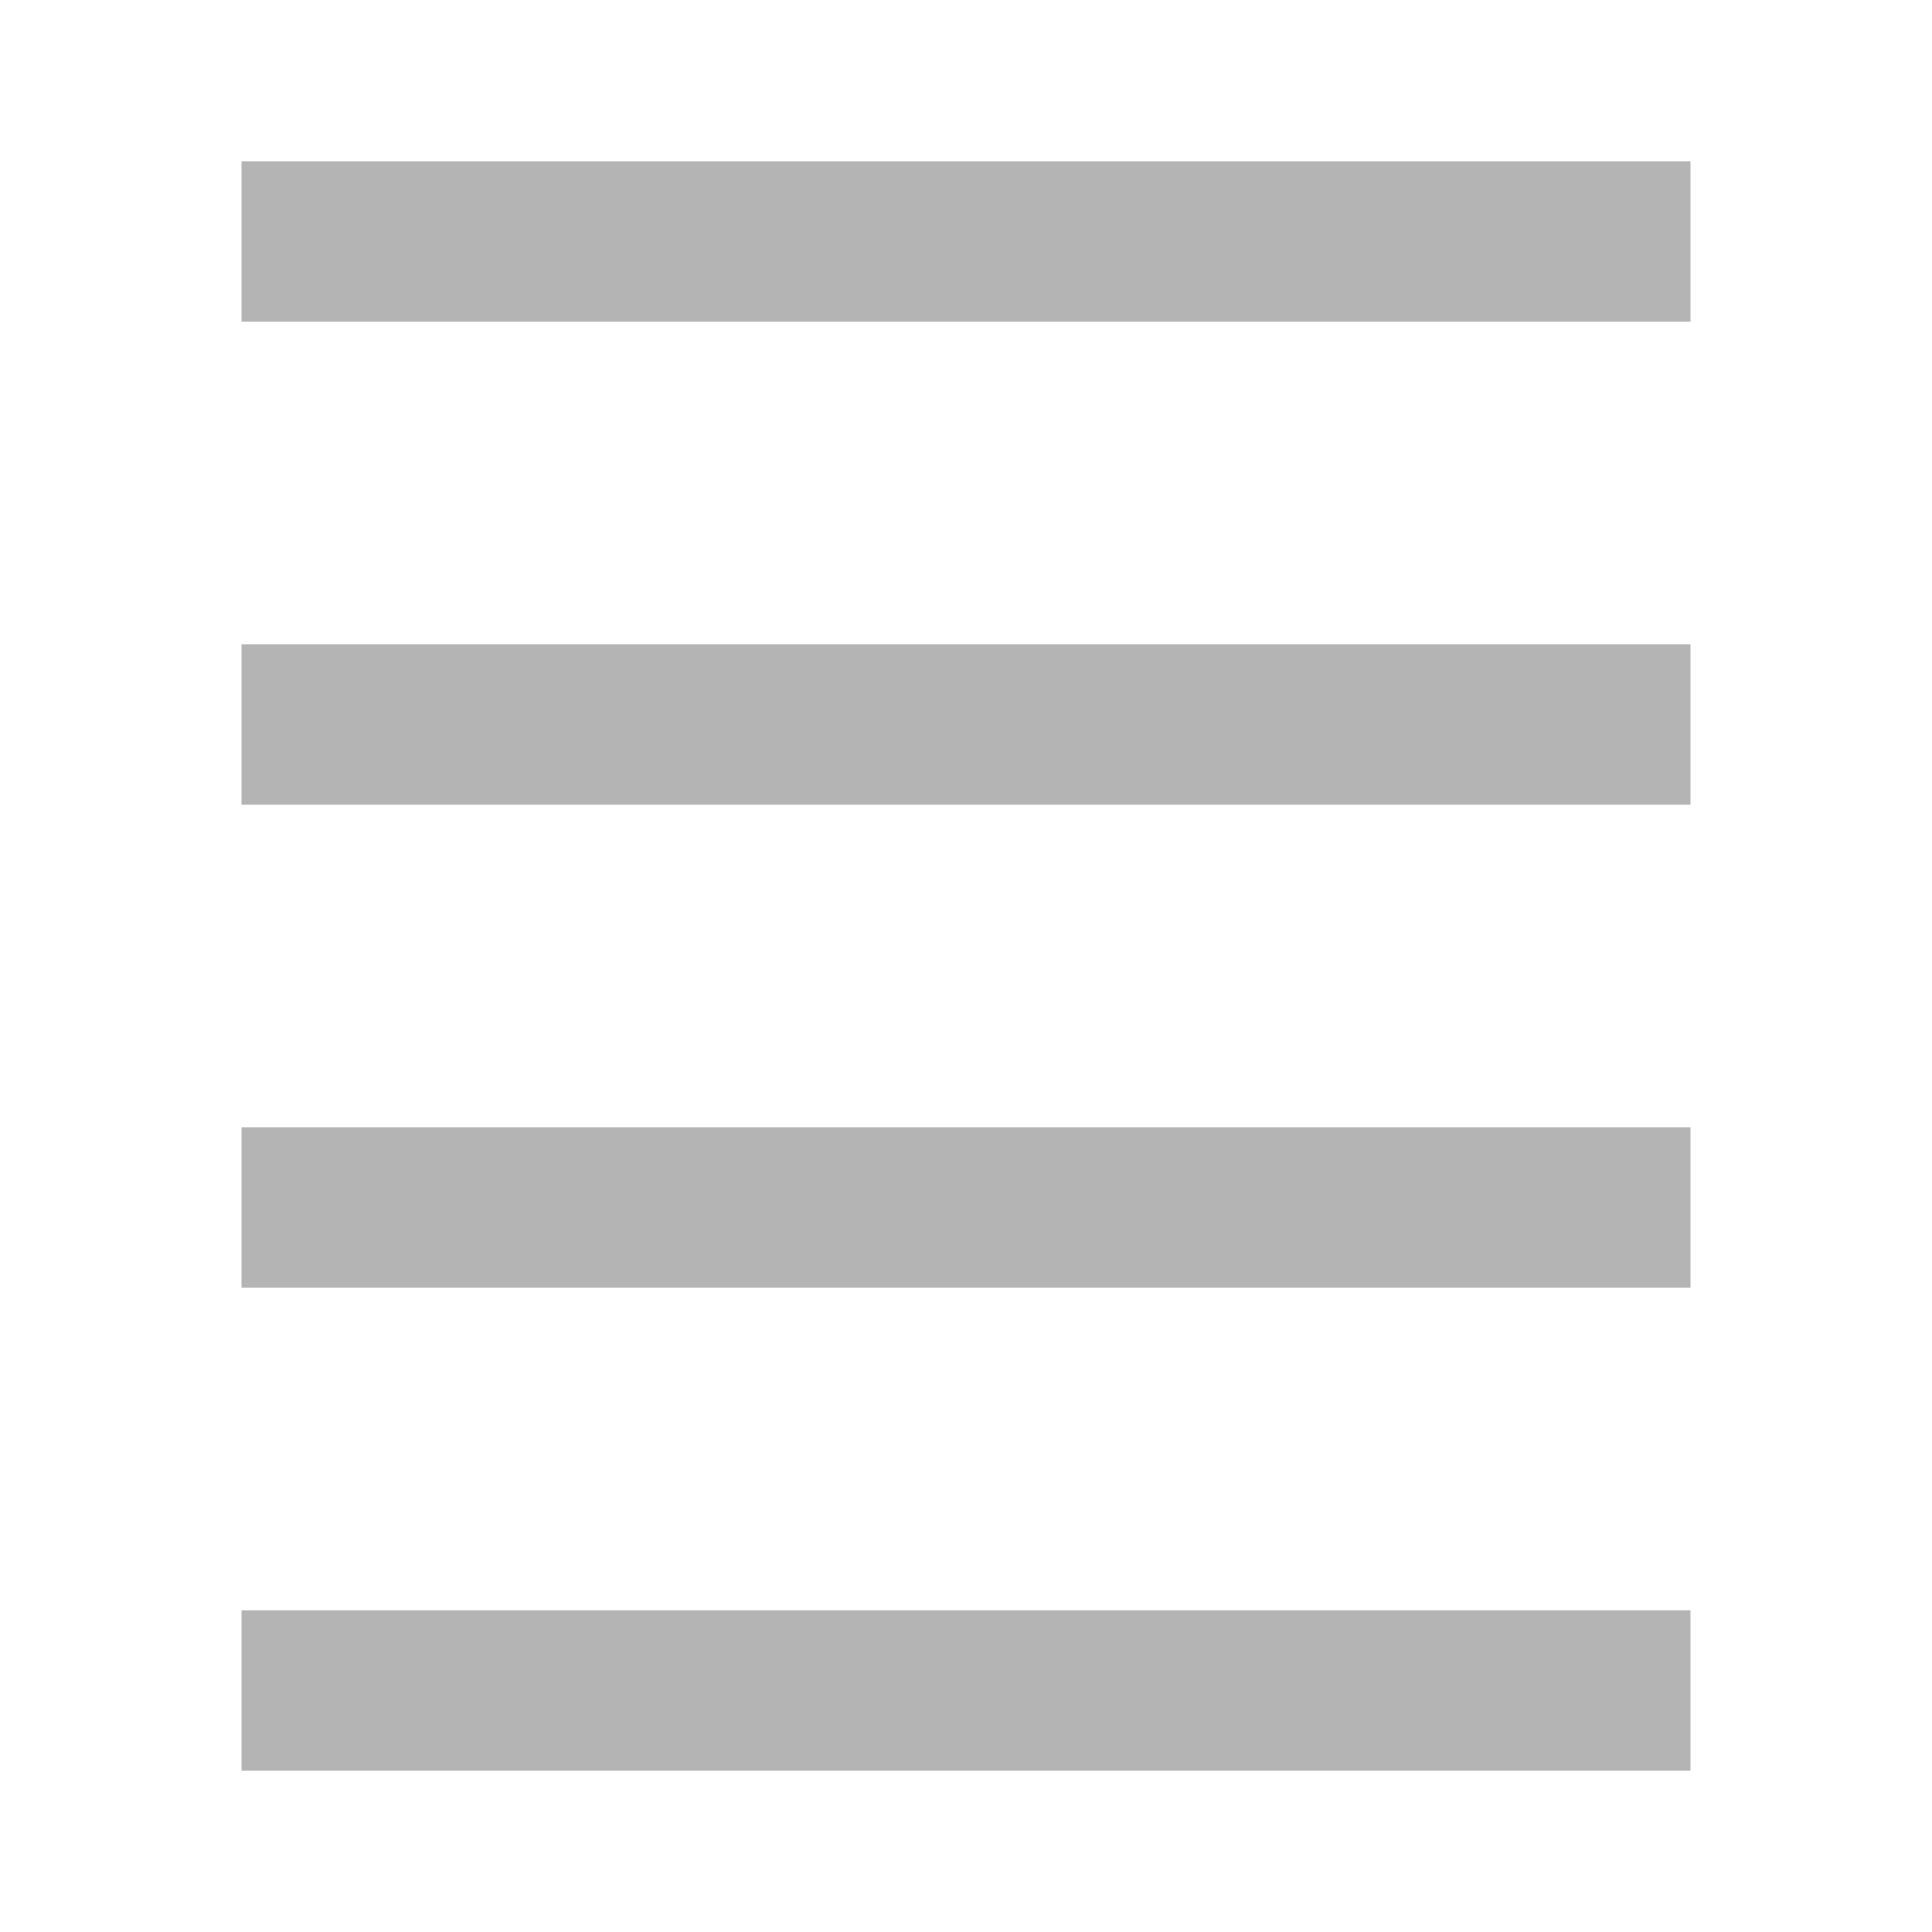 <svg xmlns="http://www.w3.org/2000/svg" height="24px" viewBox="0 -960 960 960" width="24px" fill="#B4B4B4"><path d="M120-80v-80h720v80H120Zm0-240v-80h720v80H120Zm0-240v-80h720v80H120Zm0-240v-80h720v80H120Z"/></svg>